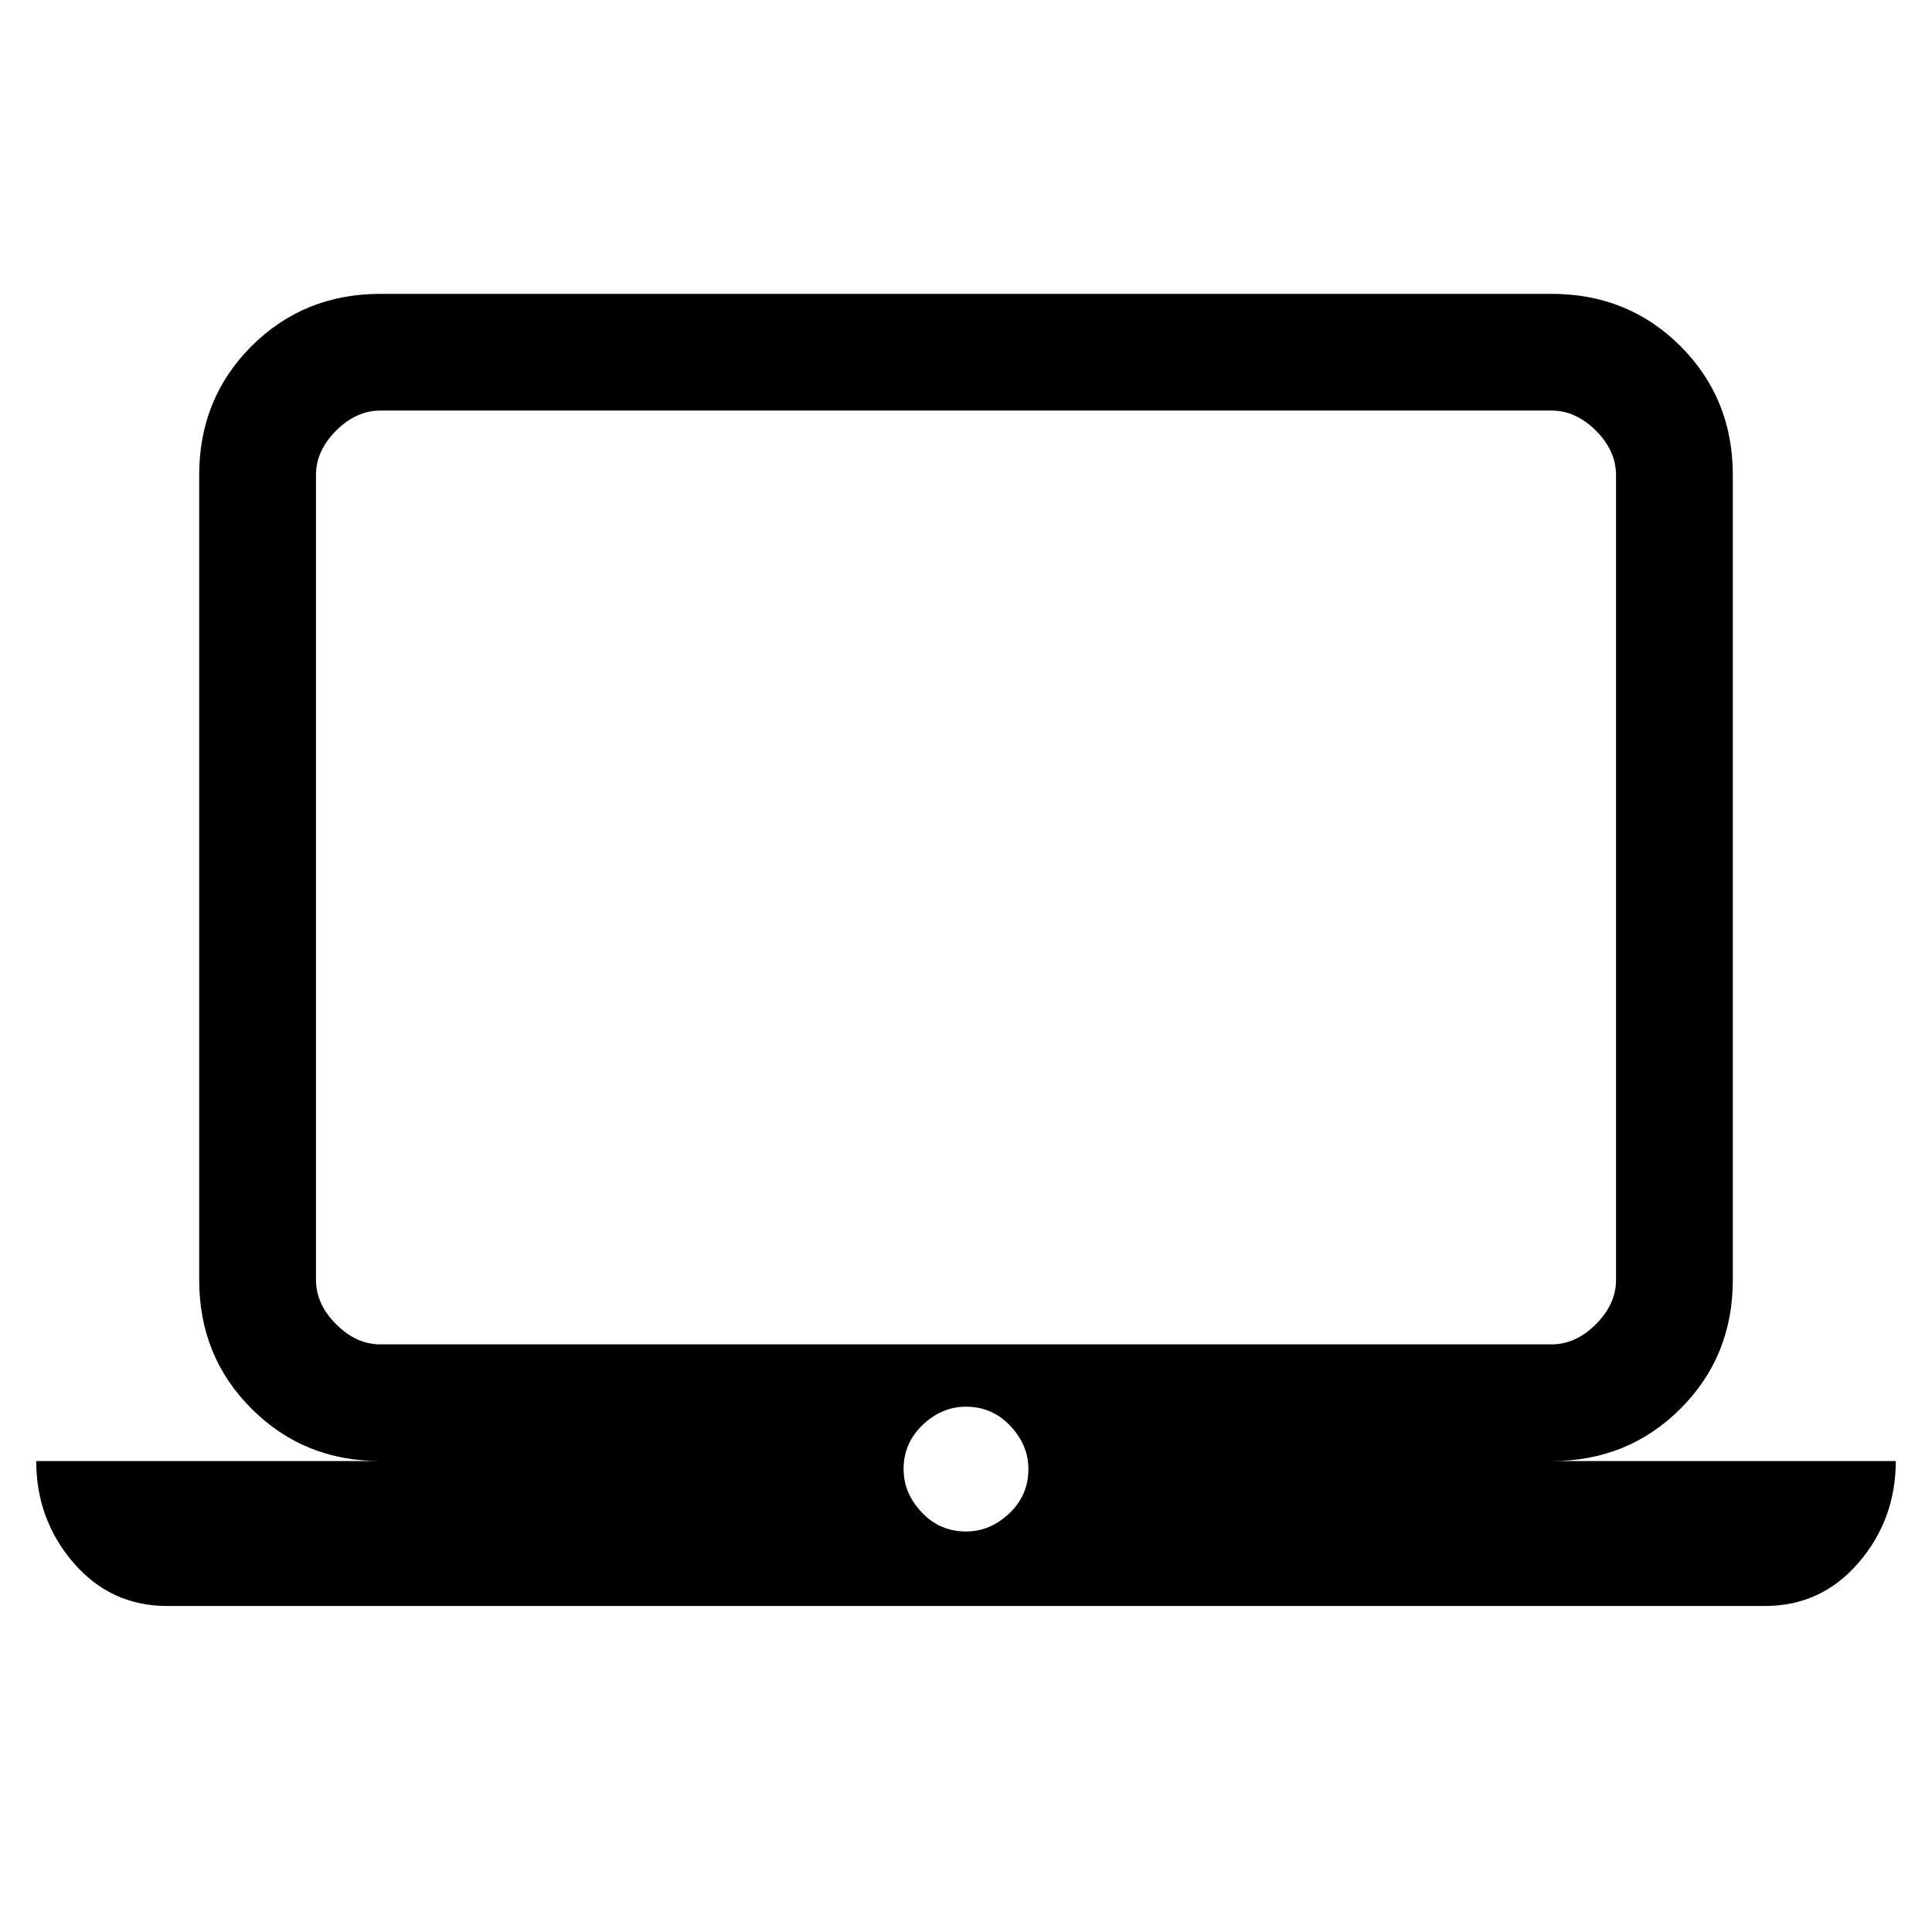 <svg xmlns="http://www.w3.org/2000/svg" height="20" width="20"><path d="M1.729 16.625Q1.146 16.625 0.76 16.177Q0.375 15.729 0.375 15.125H3.938Q3.146 15.125 2.604 14.583Q2.062 14.042 2.062 13.25V4.917Q2.062 4.125 2.604 3.583Q3.146 3.042 3.938 3.042H16.062Q16.854 3.042 17.396 3.583Q17.938 4.125 17.938 4.917V13.25Q17.938 14.042 17.396 14.583Q16.854 15.125 16.062 15.125H19.625Q19.625 15.729 19.24 16.177Q18.854 16.625 18.271 16.625ZM16.062 13.917Q16.312 13.917 16.521 13.708Q16.729 13.5 16.729 13.25V4.917Q16.729 4.667 16.521 4.458Q16.312 4.25 16.062 4.25H3.938Q3.688 4.25 3.479 4.458Q3.271 4.667 3.271 4.917V13.25Q3.271 13.5 3.479 13.708Q3.688 13.917 3.938 13.917ZM10 15.854Q10.25 15.854 10.448 15.667Q10.646 15.479 10.646 15.208Q10.646 14.958 10.458 14.76Q10.271 14.562 10 14.562Q9.75 14.562 9.552 14.75Q9.354 14.938 9.354 15.208Q9.354 15.458 9.542 15.656Q9.729 15.854 10 15.854ZM3.271 13.917Q3.271 13.917 3.271 13.729Q3.271 13.542 3.271 13.25V4.917Q3.271 4.625 3.271 4.438Q3.271 4.25 3.271 4.25Q3.271 4.25 3.271 4.438Q3.271 4.625 3.271 4.917V13.25Q3.271 13.542 3.271 13.729Q3.271 13.917 3.271 13.917Z"/></svg>